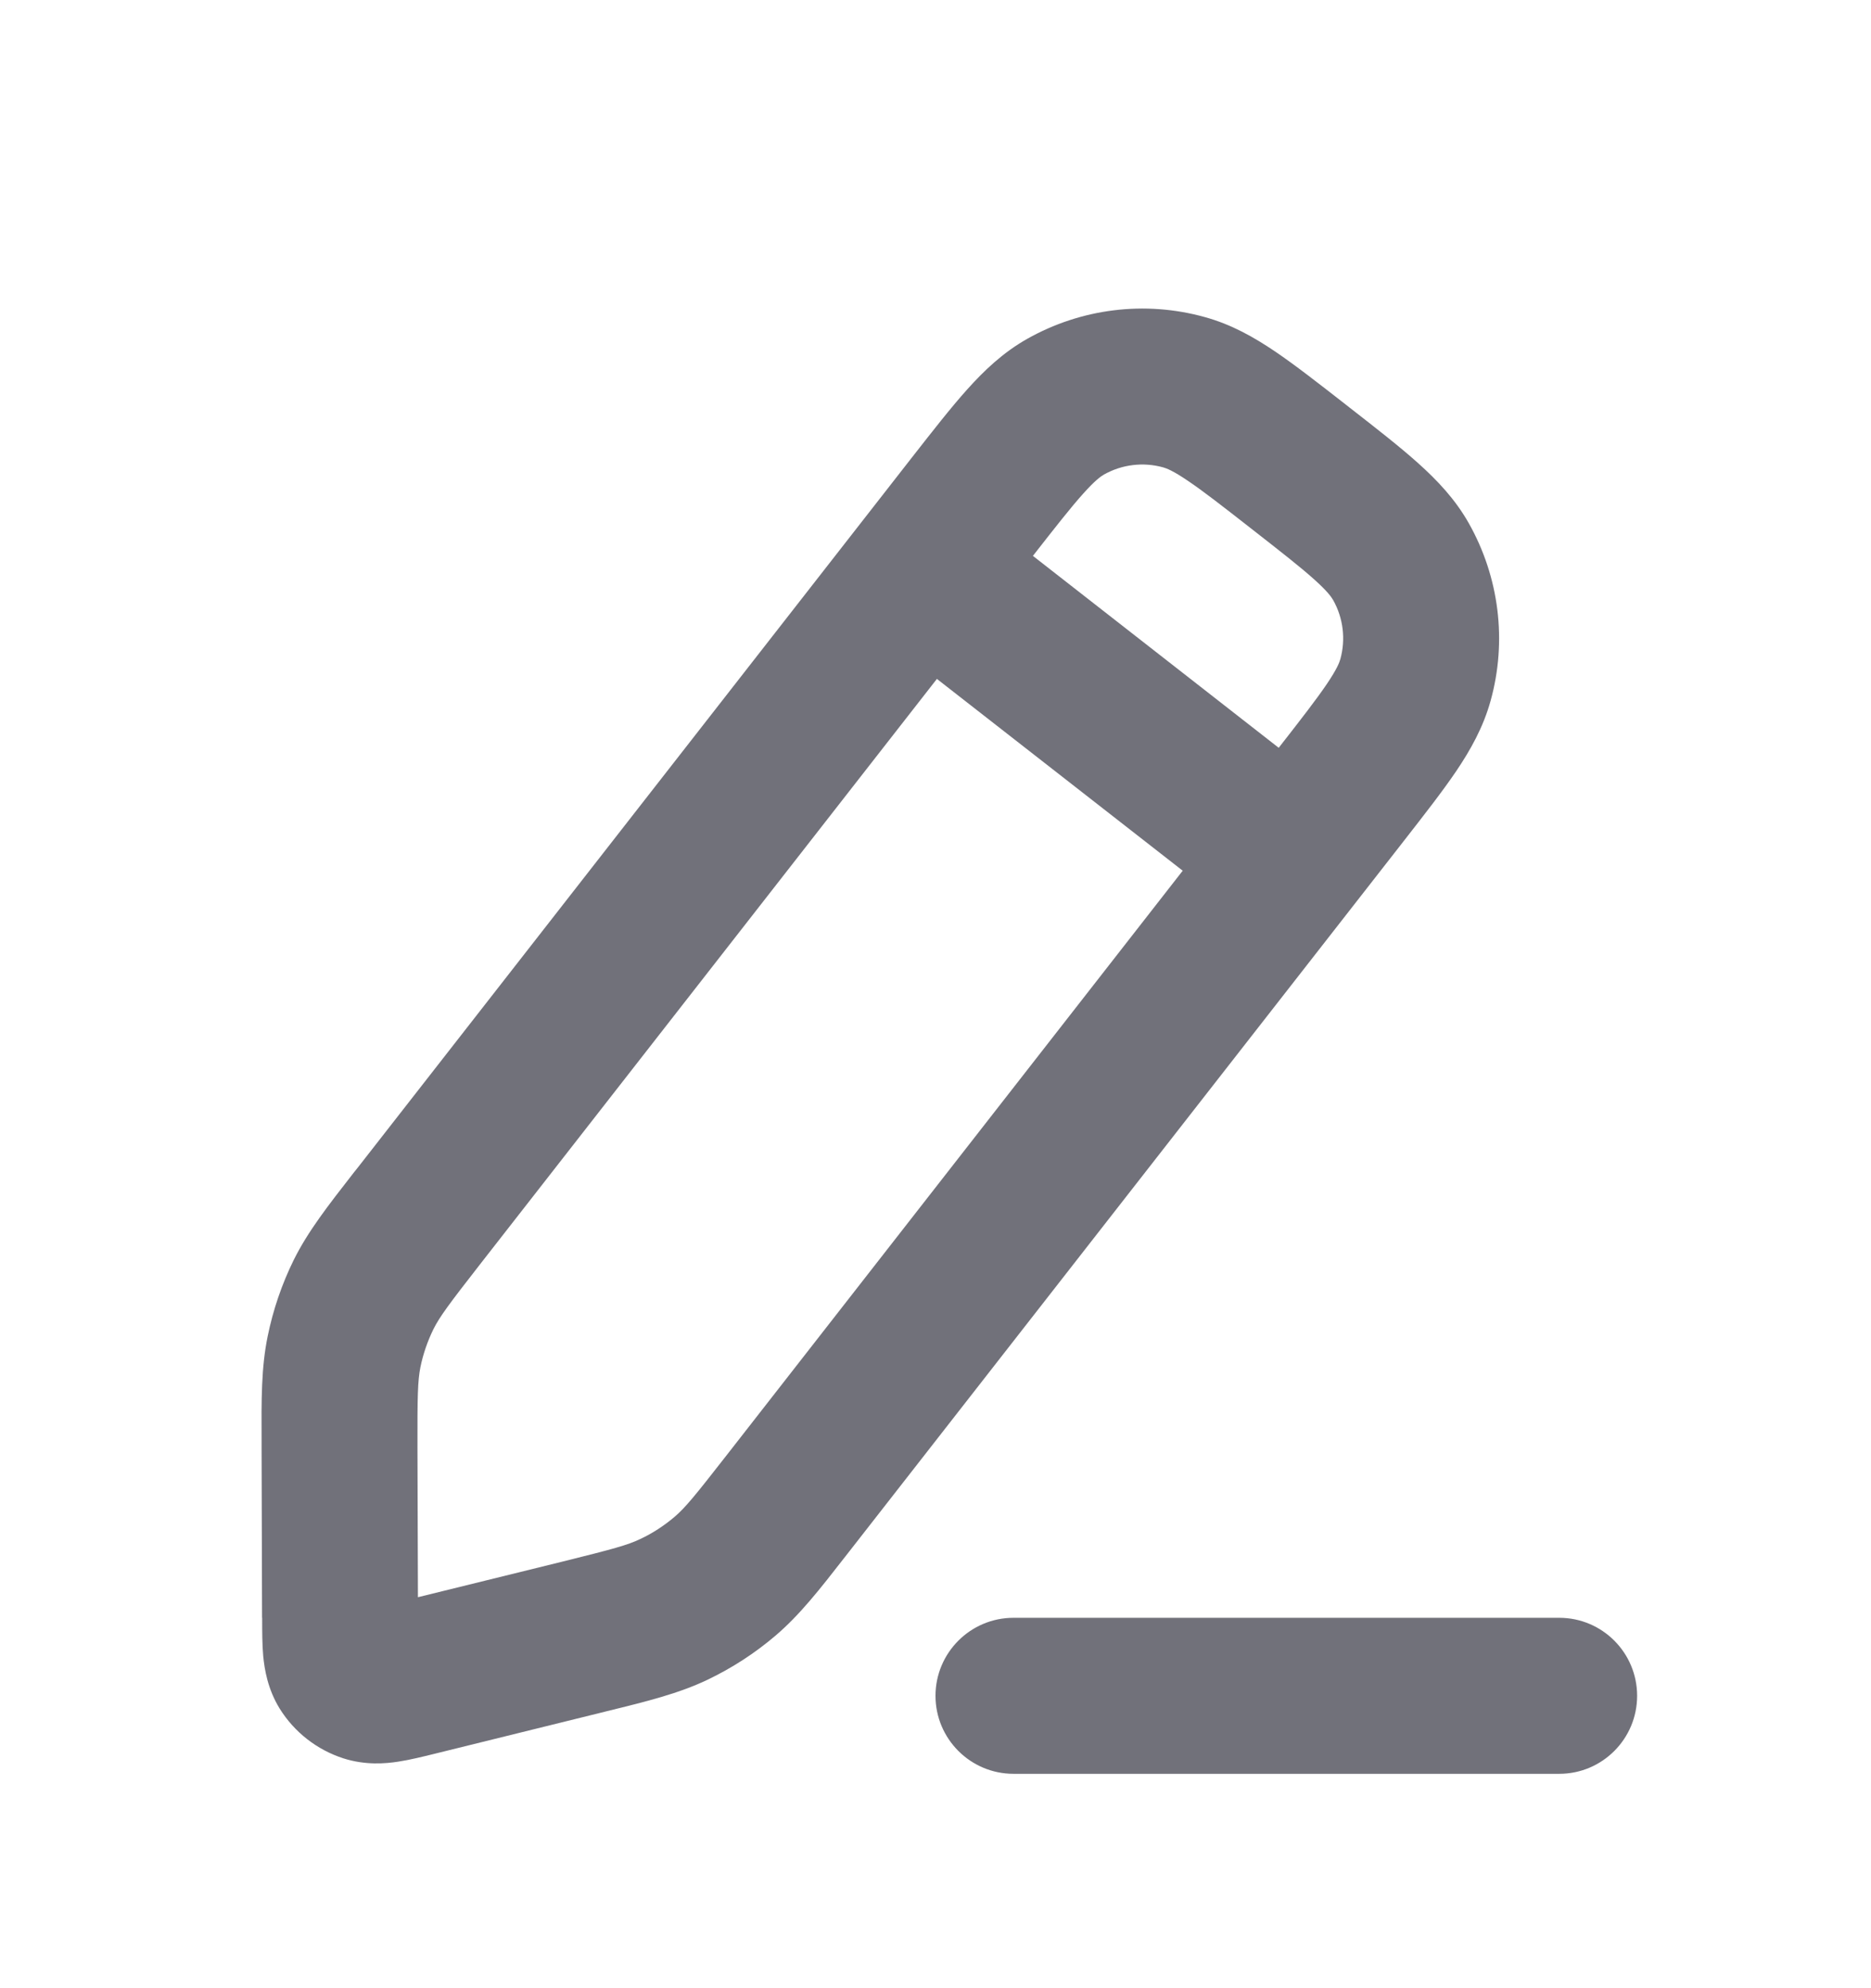 <svg width="16" height="17" viewBox="0 0 16 17" fill="none" xmlns="http://www.w3.org/2000/svg">
<g id="edit">
<path id="Vector" fill-rule="evenodd" clip-rule="evenodd" d="M8.783 2.898C9.245 2.637 9.791 2.569 10.302 2.711C10.529 2.773 10.723 2.883 10.905 3.006C11.079 3.124 11.277 3.279 11.508 3.459L11.541 3.485C11.772 3.665 11.971 3.82 12.127 3.96C12.291 4.107 12.444 4.268 12.56 4.473C12.821 4.935 12.889 5.481 12.747 5.992C12.684 6.219 12.575 6.413 12.452 6.595C12.334 6.769 12.179 6.967 11.999 7.198L7.264 13.264C7.252 13.28 7.24 13.295 7.228 13.31C7.006 13.595 6.838 13.81 6.63 13.987C6.454 14.137 6.259 14.263 6.05 14.363C5.804 14.48 5.539 14.546 5.188 14.632C5.169 14.637 5.151 14.641 5.132 14.646L3.715 14.996C3.617 15.02 3.505 15.048 3.406 15.063C3.296 15.08 3.126 15.095 2.937 15.035C2.711 14.962 2.518 14.812 2.392 14.61C2.288 14.441 2.262 14.272 2.251 14.161C2.242 14.062 2.242 13.947 2.242 13.845C2.242 13.839 2.242 13.833 2.241 13.827L2.237 12.386C2.237 12.367 2.237 12.348 2.237 12.329C2.235 11.967 2.234 11.694 2.289 11.426C2.335 11.2 2.41 10.98 2.512 10.773C2.634 10.528 2.802 10.313 3.024 10.028C3.036 10.013 3.048 9.998 3.06 9.983L7.795 3.916C7.975 3.686 8.13 3.487 8.27 3.331C8.417 3.167 8.578 3.014 8.783 2.898ZM9.946 3.996C9.776 3.949 9.594 3.971 9.44 4.058C9.414 4.073 9.364 4.108 9.263 4.221C9.157 4.339 9.03 4.501 8.833 4.753L10.935 6.394C11.132 6.142 11.258 5.979 11.347 5.848C11.432 5.722 11.454 5.665 11.462 5.636C11.509 5.466 11.487 5.284 11.4 5.13C11.385 5.104 11.35 5.054 11.237 4.953C11.119 4.847 10.956 4.72 10.704 4.523C10.452 4.326 10.289 4.199 10.158 4.111C10.032 4.025 9.975 4.004 9.946 3.996ZM10.114 7.445L8.012 5.805L4.111 10.803C3.838 11.153 3.761 11.257 3.707 11.364C3.656 11.468 3.618 11.578 3.595 11.691C3.572 11.809 3.569 11.938 3.57 12.382L3.574 13.657L4.812 13.352C5.243 13.245 5.368 13.211 5.476 13.159C5.581 13.11 5.678 13.046 5.766 12.972C5.858 12.894 5.94 12.794 6.213 12.444L10.114 7.445ZM8 14.5C8 14.132 8.299 13.833 8.667 13.833H13.334C13.702 13.833 14 14.132 14 14.5C14 14.868 13.702 15.167 13.334 15.167H8.667C8.299 15.167 8 14.868 8 14.5Z" fill="#71717A"/>
</g>
</svg>
